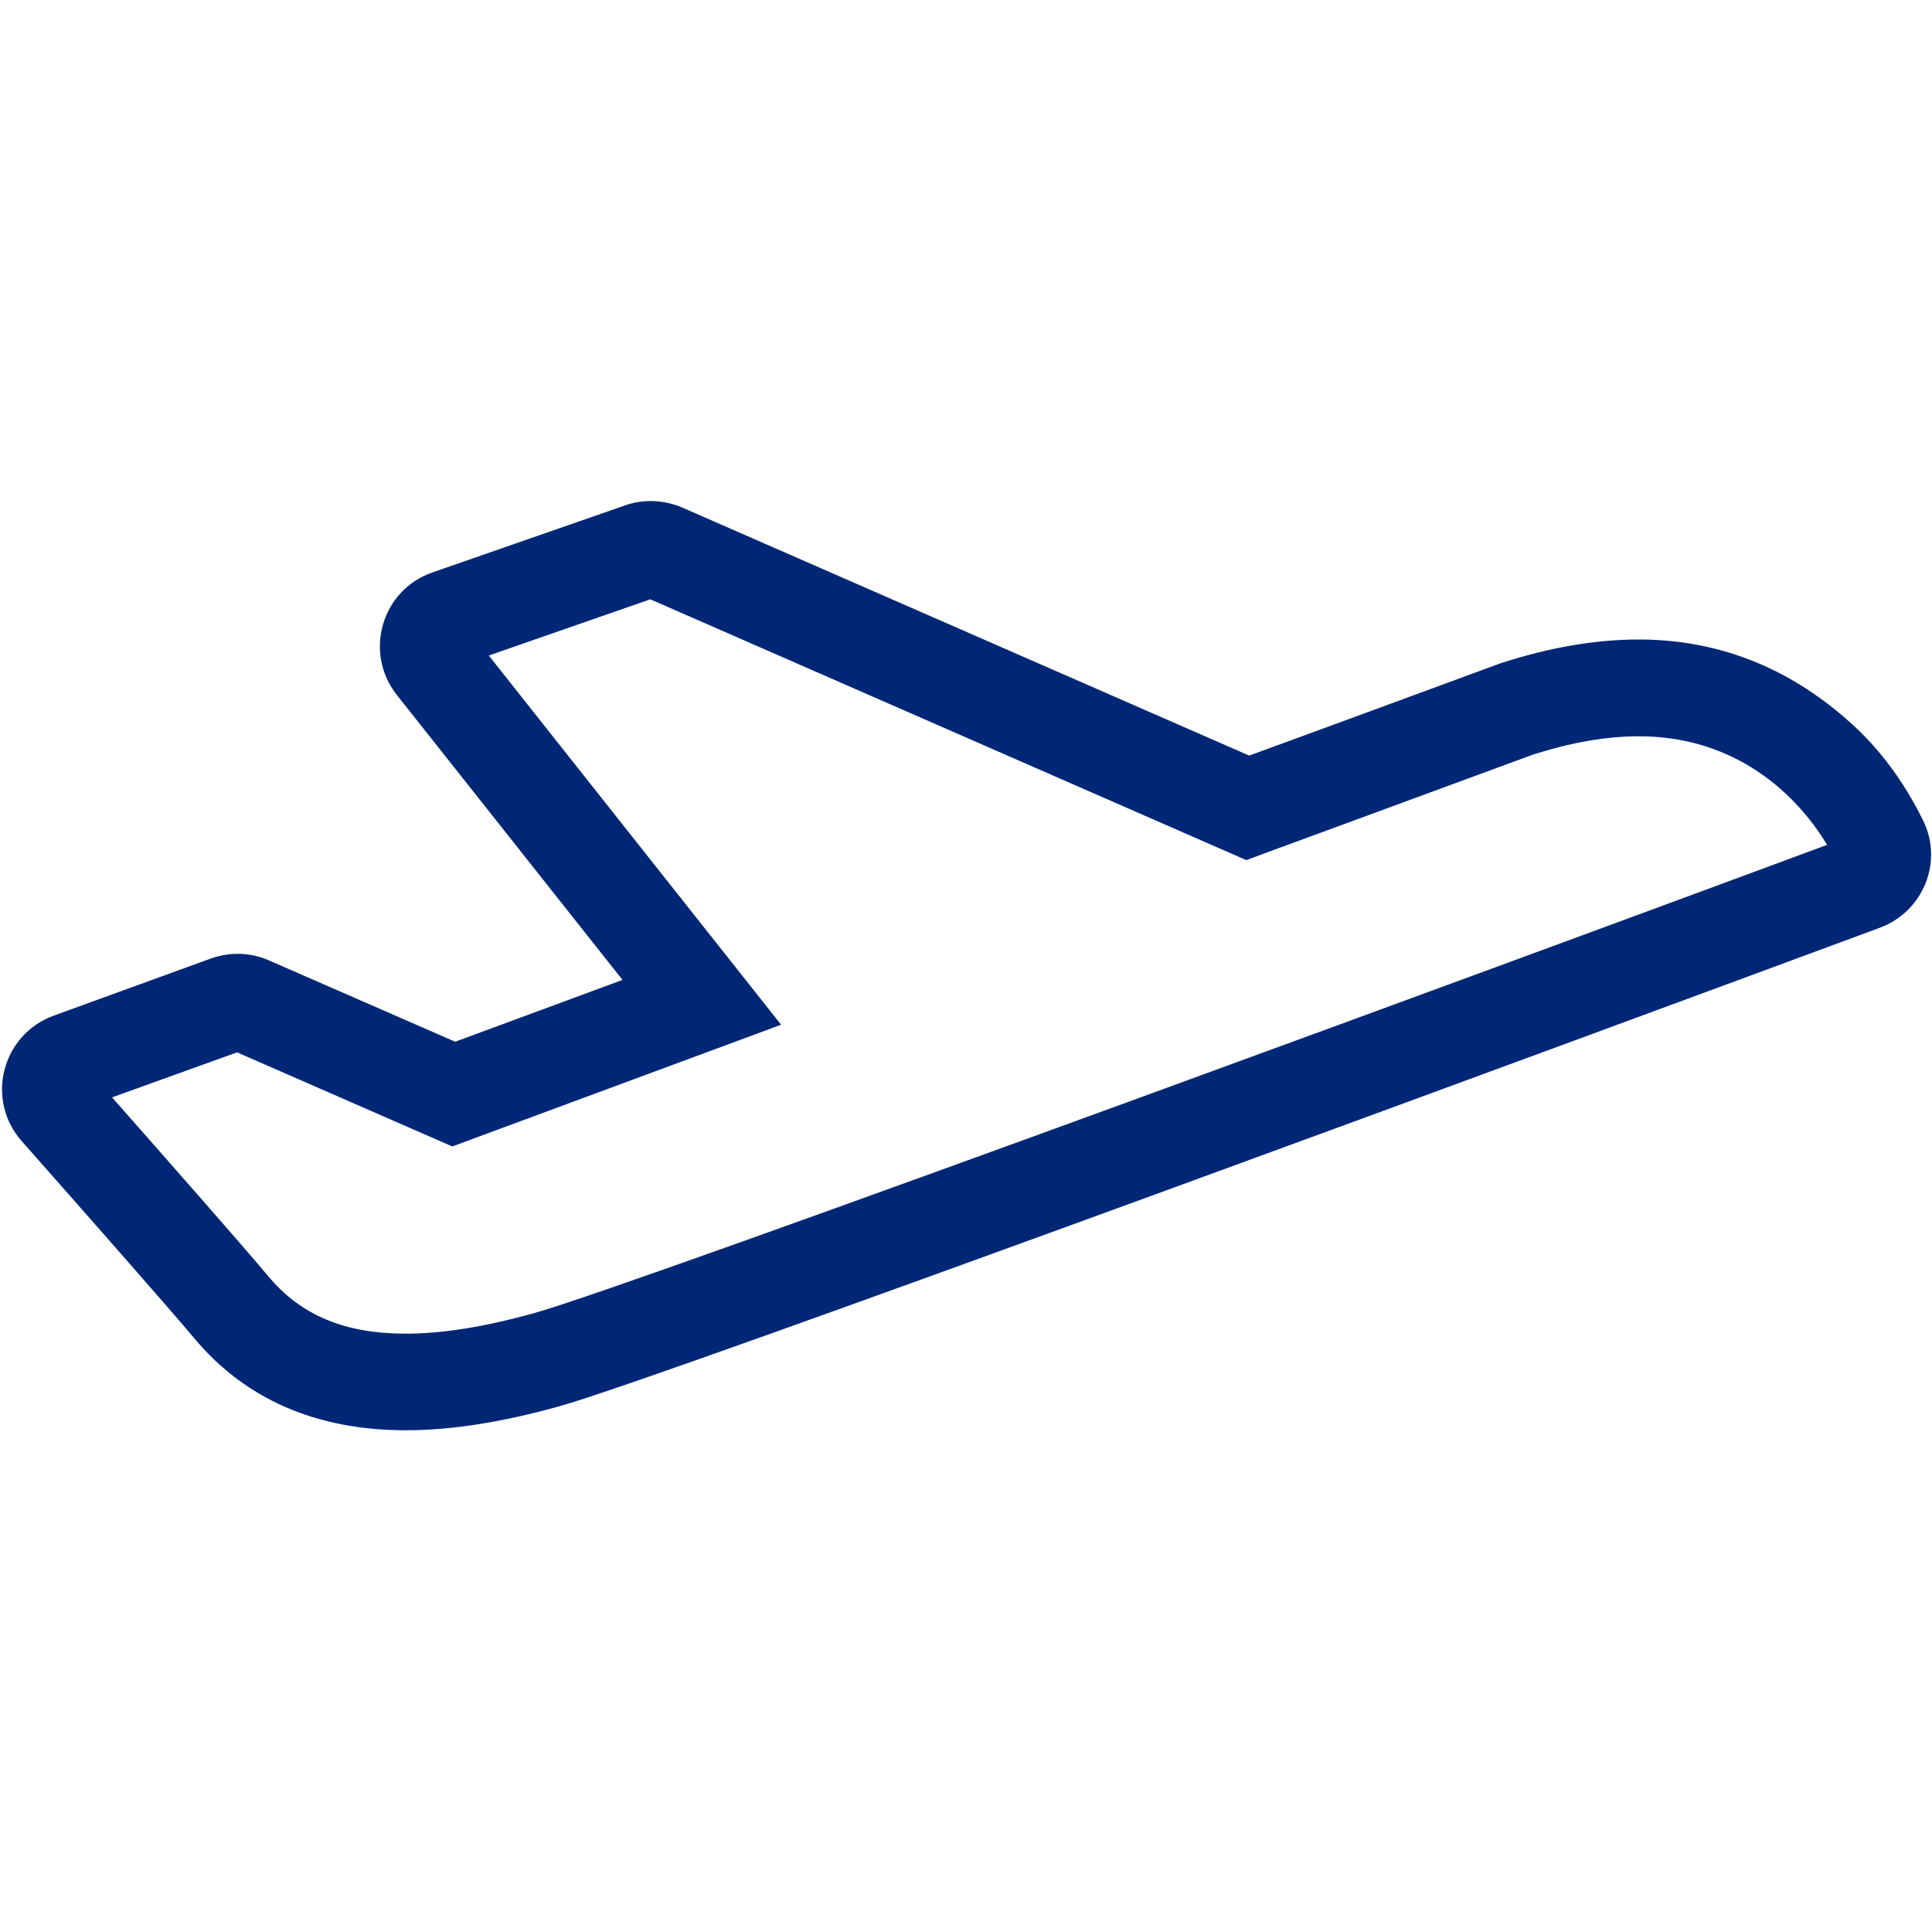 <?xml version="1.0" encoding="utf-8"?>
<!-- Generator: Adobe Illustrator 18.1.1, SVG Export Plug-In . SVG Version: 6.00 Build 0)  -->
<svg version="1.1" id="Layer_1" xmlns="http://www.w3.org/2000/svg" xmlns:xlink="http://www.w3.org/1999/xlink" x="0px" y="0px"
	 viewBox="0 0 1000 1000" enable-background="new 0 0 1000 1000" xml:space="preserve">
<g id="reise">
	<path fill="#002776" d="M210,740.3c-46.3,0-83.2-16.1-109.6-47.8c-11.2-13.4-55.6-63.9-89.2-101.9c-18.9-21.4-10.3-55.1,16.6-64.9
		l81.4-29.6c9.8-3.5,20.5-3.2,30,1l96.4,42.1l86.6-32L205.4,359.7c-17.3-21.9-7.9-54.3,18.4-63.4l99.7-34.7
		c9.6-3.4,20.2-2.9,29.6,1.1l293.5,128.4c24.6-9,91.4-33.5,129-47.4l0.8-0.3c25.1-8.2,49.3-12.4,71.8-12.4
		c49.2,0,85.4,20.7,111.6,44.9c16.3,15.1,27.8,32.9,35.6,48.8c10.6,21.4,0,47.2-22.4,55.5c-140.5,52-630.2,232.9-683.5,247.7
		C259.6,736.2,233.5,740.3,210,740.3z M58,568c26.9,30.5,68.1,77.3,80.8,92.5c16.9,20.3,39.6,29.8,71.2,29.8
		c19,0,40.7-3.5,66.4-10.6c50.9-14.1,546.1-196.7,669.3-242.4c-15.8-26.2-47.2-56.2-97.4-56.2c-17.1,0-35.8,3.3-55.7,9.8
		c-46.9,17.3-138.1,50.8-138.1,50.8l-9.4,3.5l-308.5-135L253,339.3l151.3,191.1l-170.2,63l-111.4-48.7L58,568z"/>
</g>
</svg>
